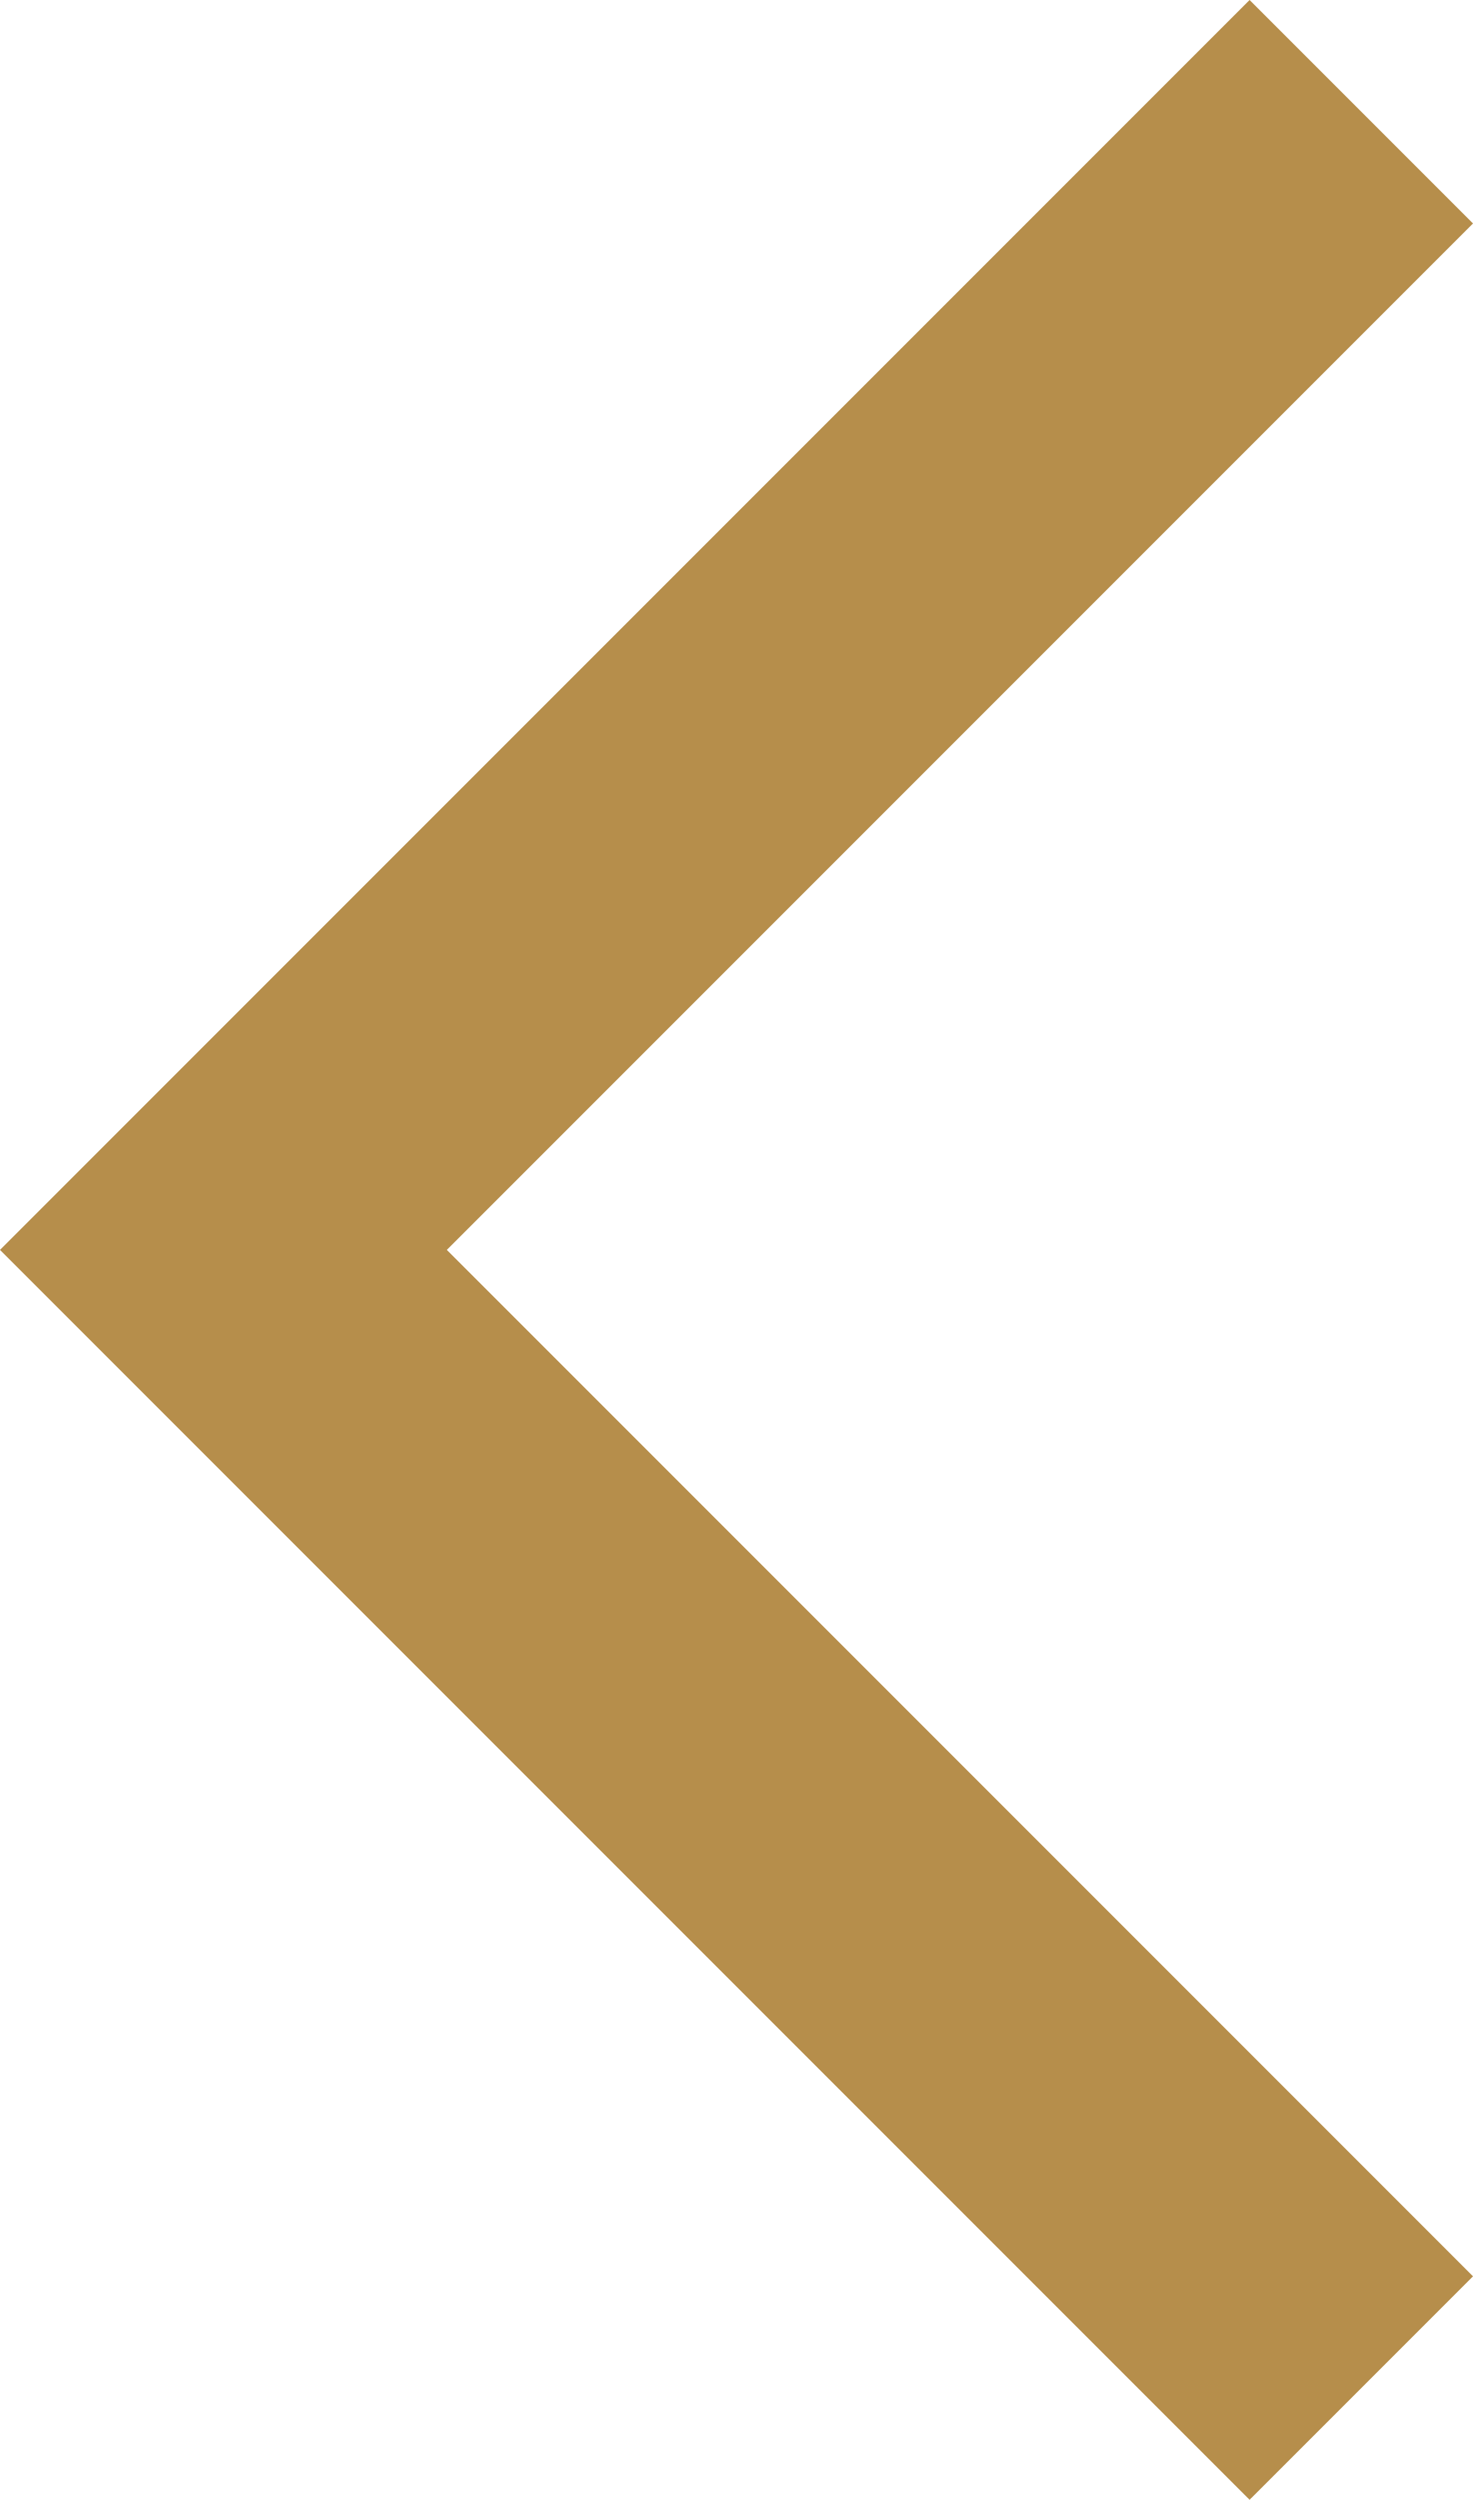 <svg id="Testimonial_Left_Arrow" data-name="Testimonial Left Arrow" xmlns="http://www.w3.org/2000/svg" width="11.67" height="19.8" viewBox="0 0 11.67 19.8">
  <g id="arrow_forward_ios" transform="translate(18.16 21.9) rotate(180)">
    <path id="Path_1" data-name="Path 1" d="M6.49,20.13,8.26,21.9l9.9-9.9L8.26,2.1,6.49,3.87,14.62,12,6.49,20.13Z" fill="#b68e4b"/>
  </g>
</svg>
